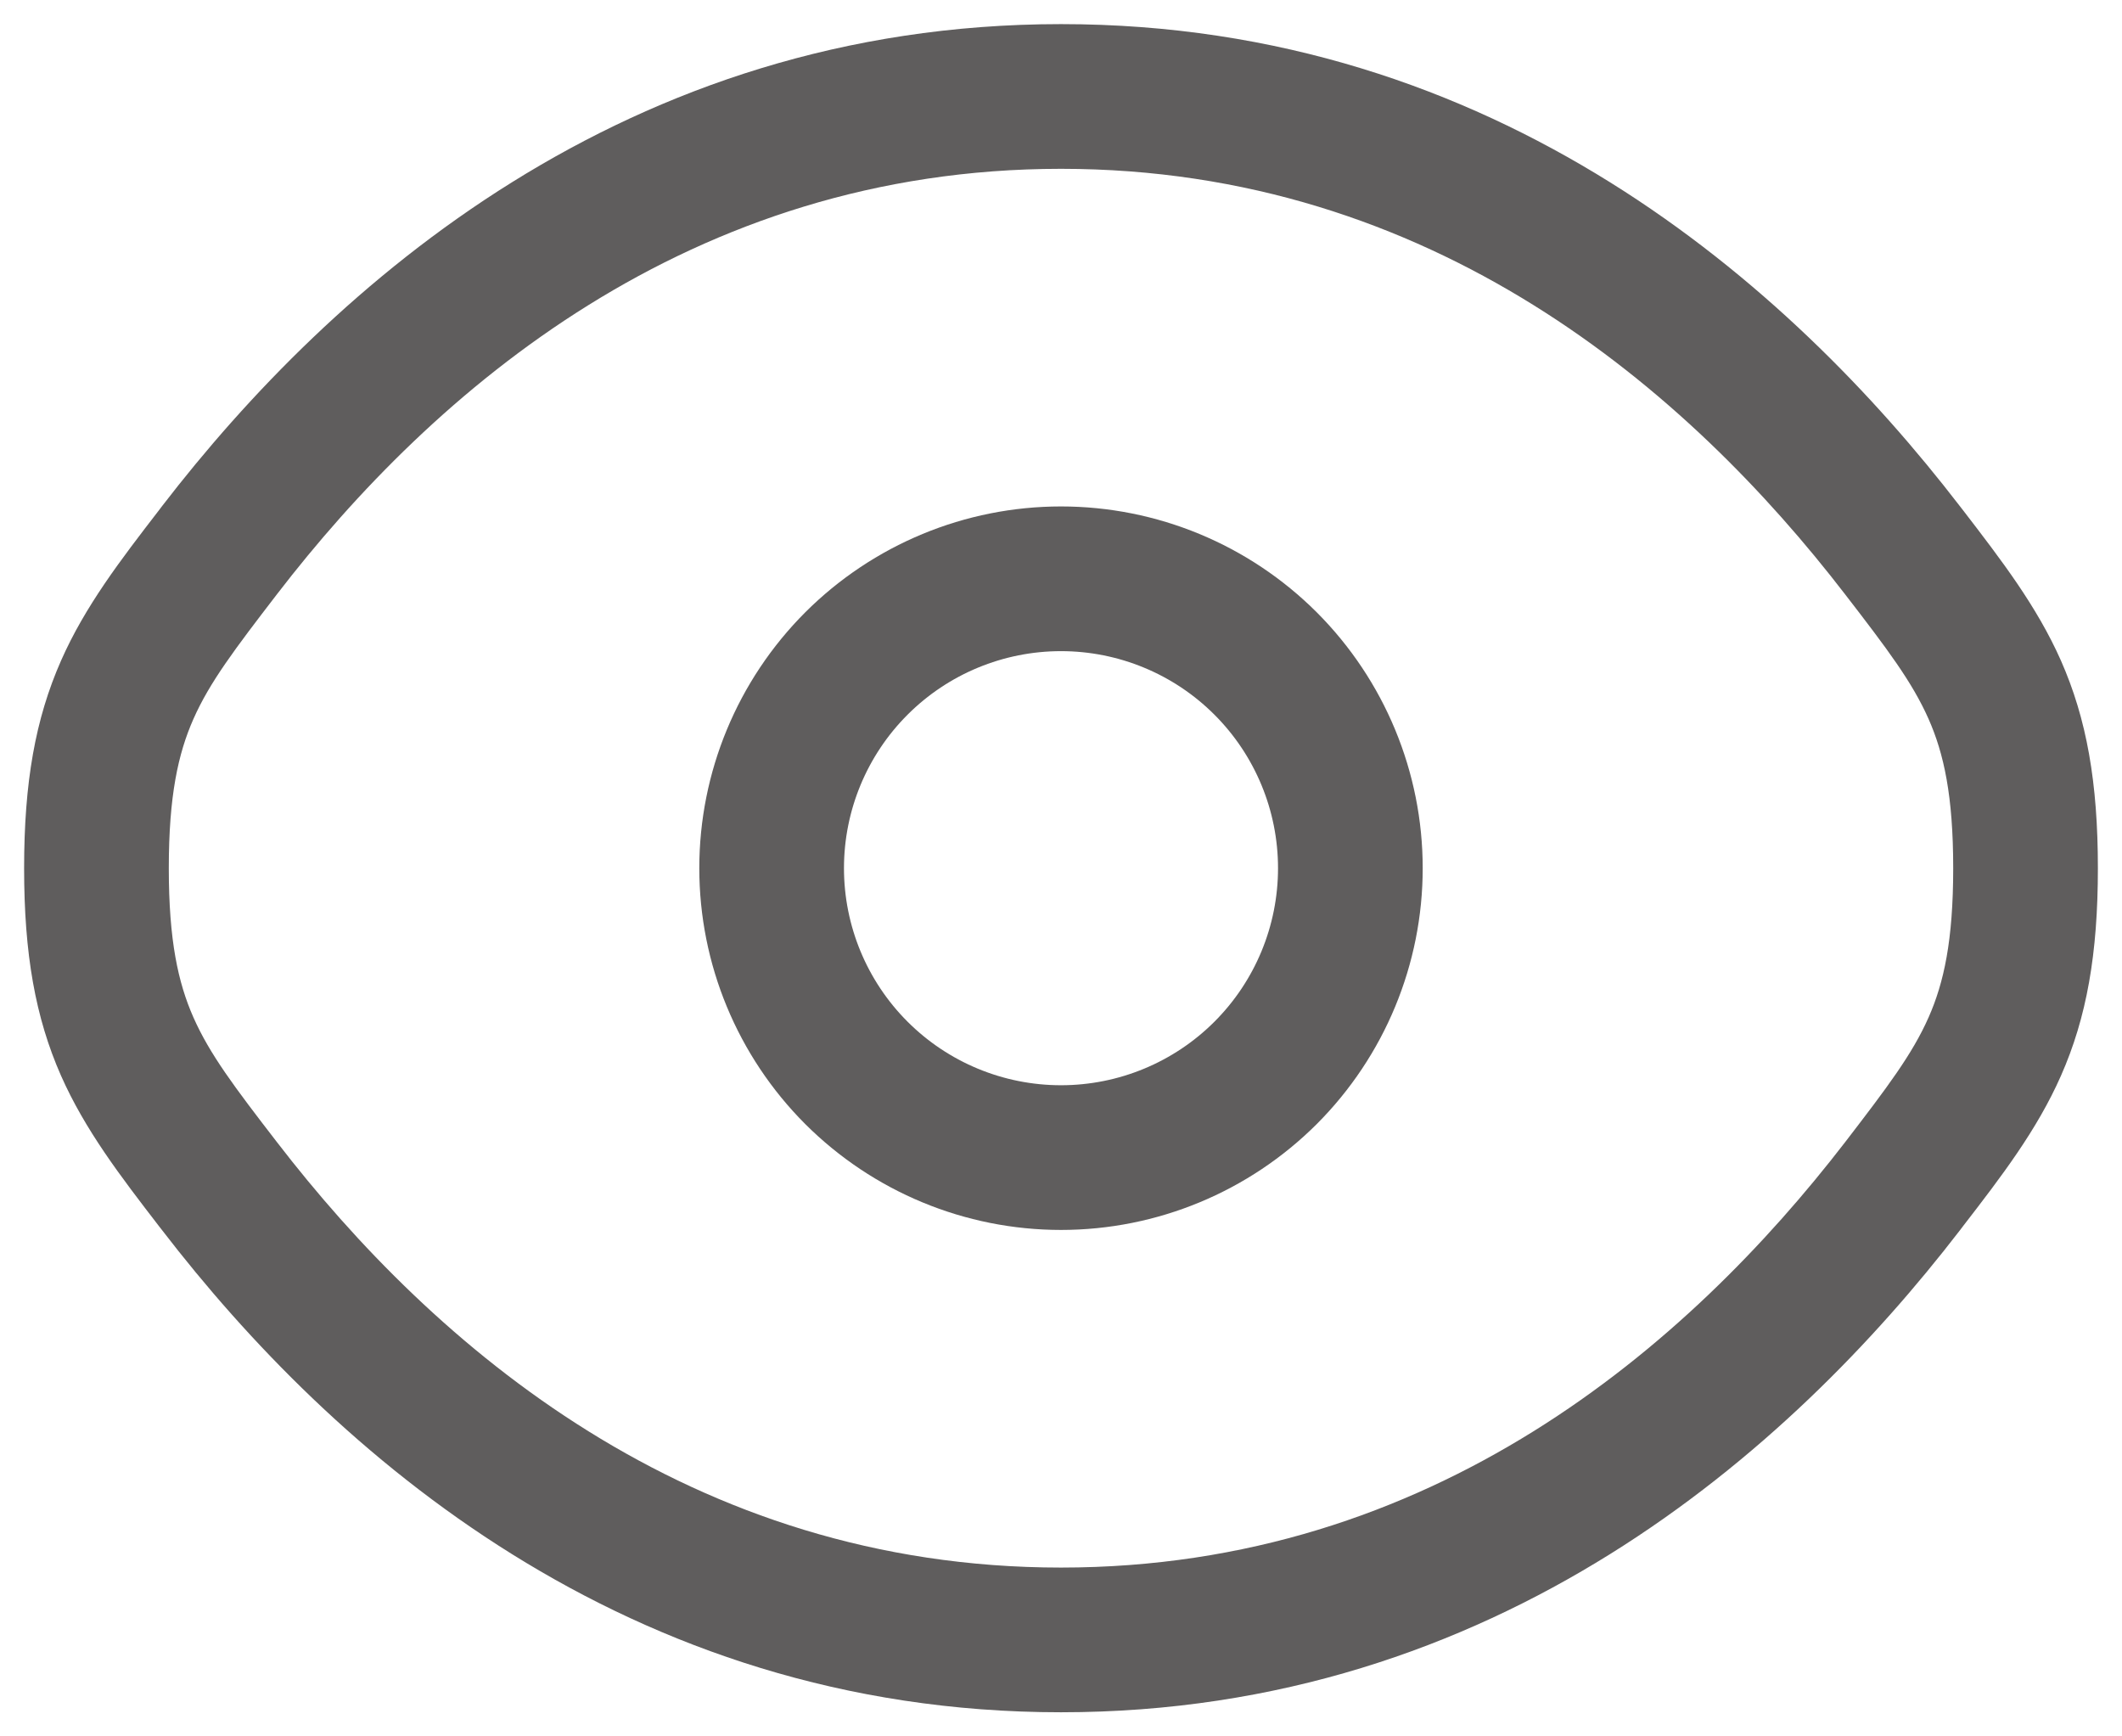 <svg width="22" height="18" viewBox="0 0 22 18" fill="none" xmlns="http://www.w3.org/2000/svg">
<path fill-rule="evenodd" clip-rule="evenodd" d="M11 5.25C10.005 5.25 9.052 5.645 8.348 6.348C7.645 7.052 7.25 8.005 7.25 9C7.25 9.995 7.645 10.948 8.348 11.652C9.052 12.355 10.005 12.75 11 12.75C11.995 12.75 12.948 12.355 13.652 11.652C14.355 10.948 14.75 9.995 14.75 9C14.75 8.005 14.355 7.052 13.652 6.348C12.948 5.645 11.995 5.25 11 5.25ZM8.75 9C8.75 8.403 8.987 7.831 9.409 7.409C9.831 6.987 10.403 6.75 11 6.75C11.597 6.75 12.169 6.987 12.591 7.409C13.013 7.831 13.25 8.403 13.25 9C13.25 9.597 13.013 10.169 12.591 10.591C12.169 11.013 11.597 11.25 11 11.25C10.403 11.25 9.831 11.013 9.409 10.591C8.987 10.169 8.75 9.597 8.75 9Z" fill="#5F5D5D"/>
<path fill-rule="evenodd" clip-rule="evenodd" d="M11 0.25C6.486 0.25 3.445 2.954 1.68 5.247L1.649 5.288C1.249 5.807 0.882 6.284 0.633 6.848C0.366 7.453 0.25 8.112 0.25 9C0.25 9.888 0.366 10.547 0.633 11.152C0.883 11.716 1.25 12.194 1.649 12.712L1.681 12.753C3.445 15.046 6.486 17.75 11 17.75C15.514 17.75 18.555 15.046 20.32 12.753L20.351 12.712C20.751 12.194 21.118 11.716 21.367 11.152C21.634 10.547 21.75 9.888 21.75 9C21.75 8.112 21.634 7.453 21.367 6.848C21.117 6.284 20.75 5.807 20.351 5.288L20.319 5.247C18.555 2.954 15.514 0.25 11 0.25ZM2.87 6.162C4.498 4.045 7.15 1.75 11 1.75C14.85 1.75 17.501 4.045 19.13 6.162C19.57 6.732 19.826 7.072 19.995 7.454C20.153 7.812 20.25 8.249 20.25 9C20.25 9.751 20.153 10.188 19.995 10.546C19.826 10.928 19.569 11.268 19.131 11.838C17.5 13.955 14.85 16.25 11 16.25C7.15 16.25 4.499 13.955 2.87 11.838C2.43 11.268 2.174 10.928 2.005 10.546C1.847 10.188 1.75 9.751 1.75 9C1.75 8.249 1.847 7.812 2.005 7.454C2.174 7.072 2.432 6.732 2.87 6.162Z" fill="#5F5D5D"/>
</svg>
